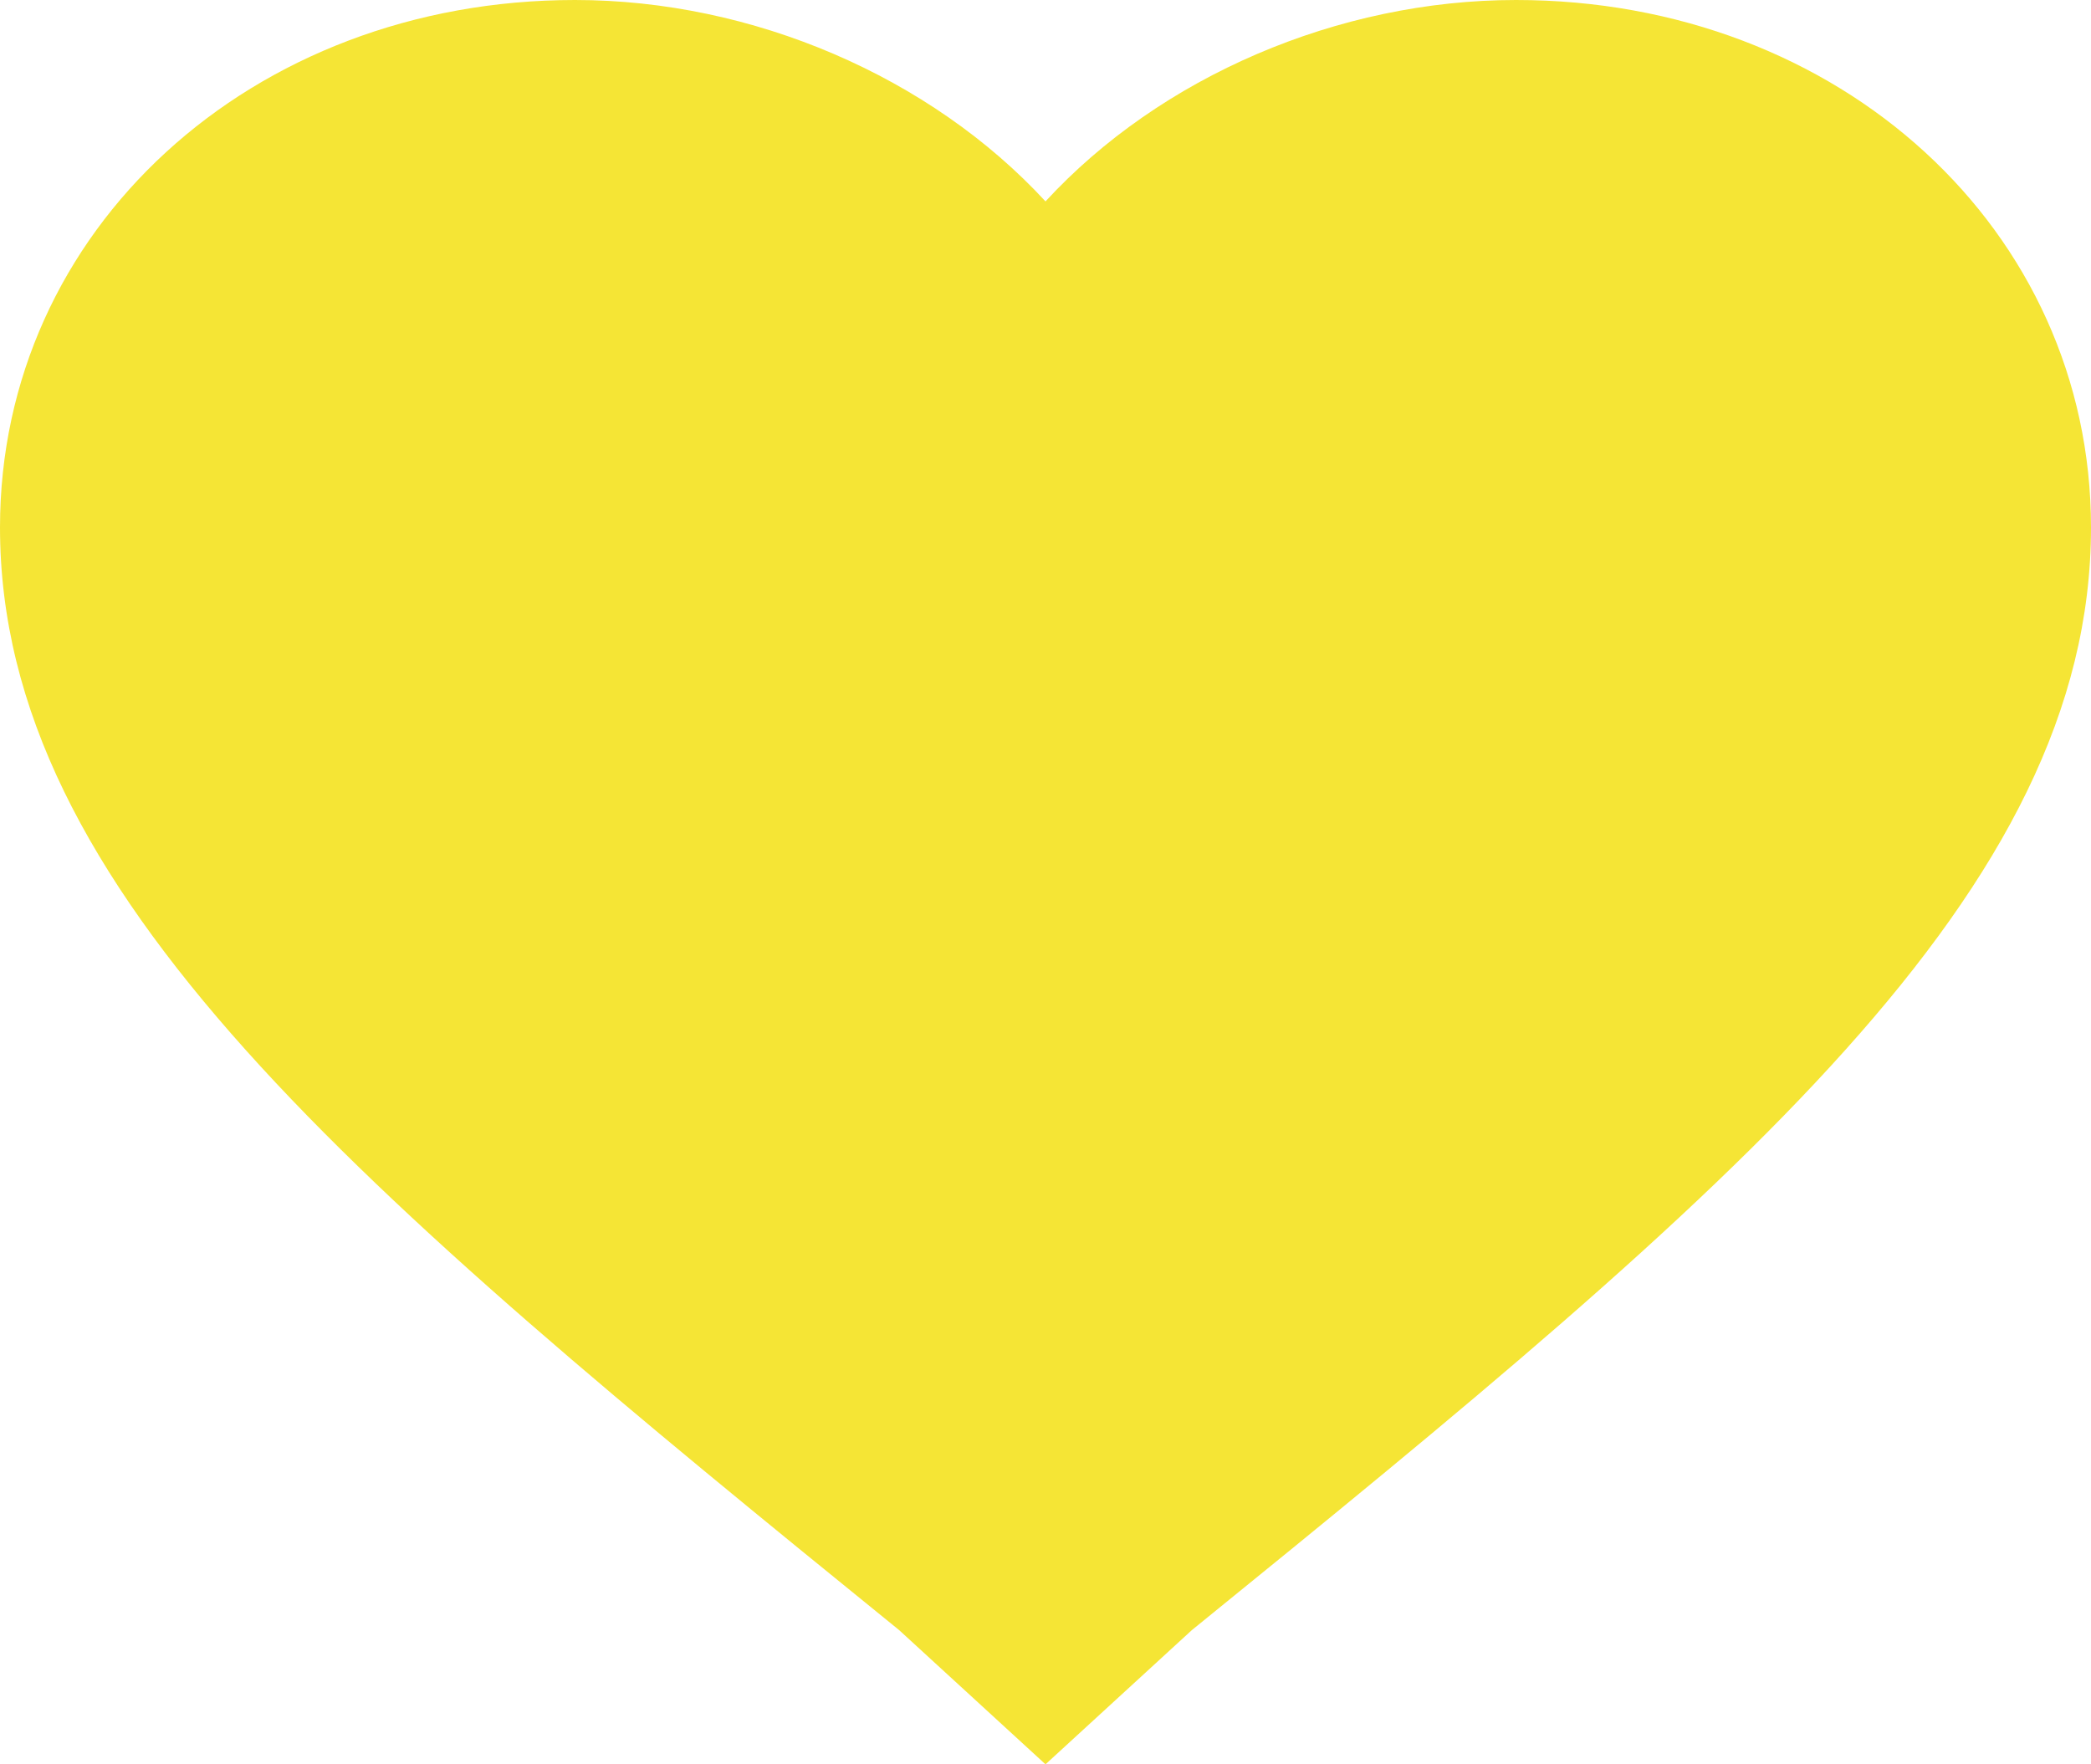 <svg width="32" height="27" viewBox="0 0 32 27" fill="none" xmlns="http://www.w3.org/2000/svg">
<path d="M16 27L13.76 24.946C5.44 18.196 0 13.647 0 8.071C0 3.522 3.84 0 8.8 0C11.52 0 14.24 1.174 16 3.082C17.757 1.174 20.48 0 23.2 0C28.16 0 32 3.522 32 8.071C32 13.647 26.56 18.196 18.24 24.946L16 27Z" fill="#F5E535"/>
</svg>
